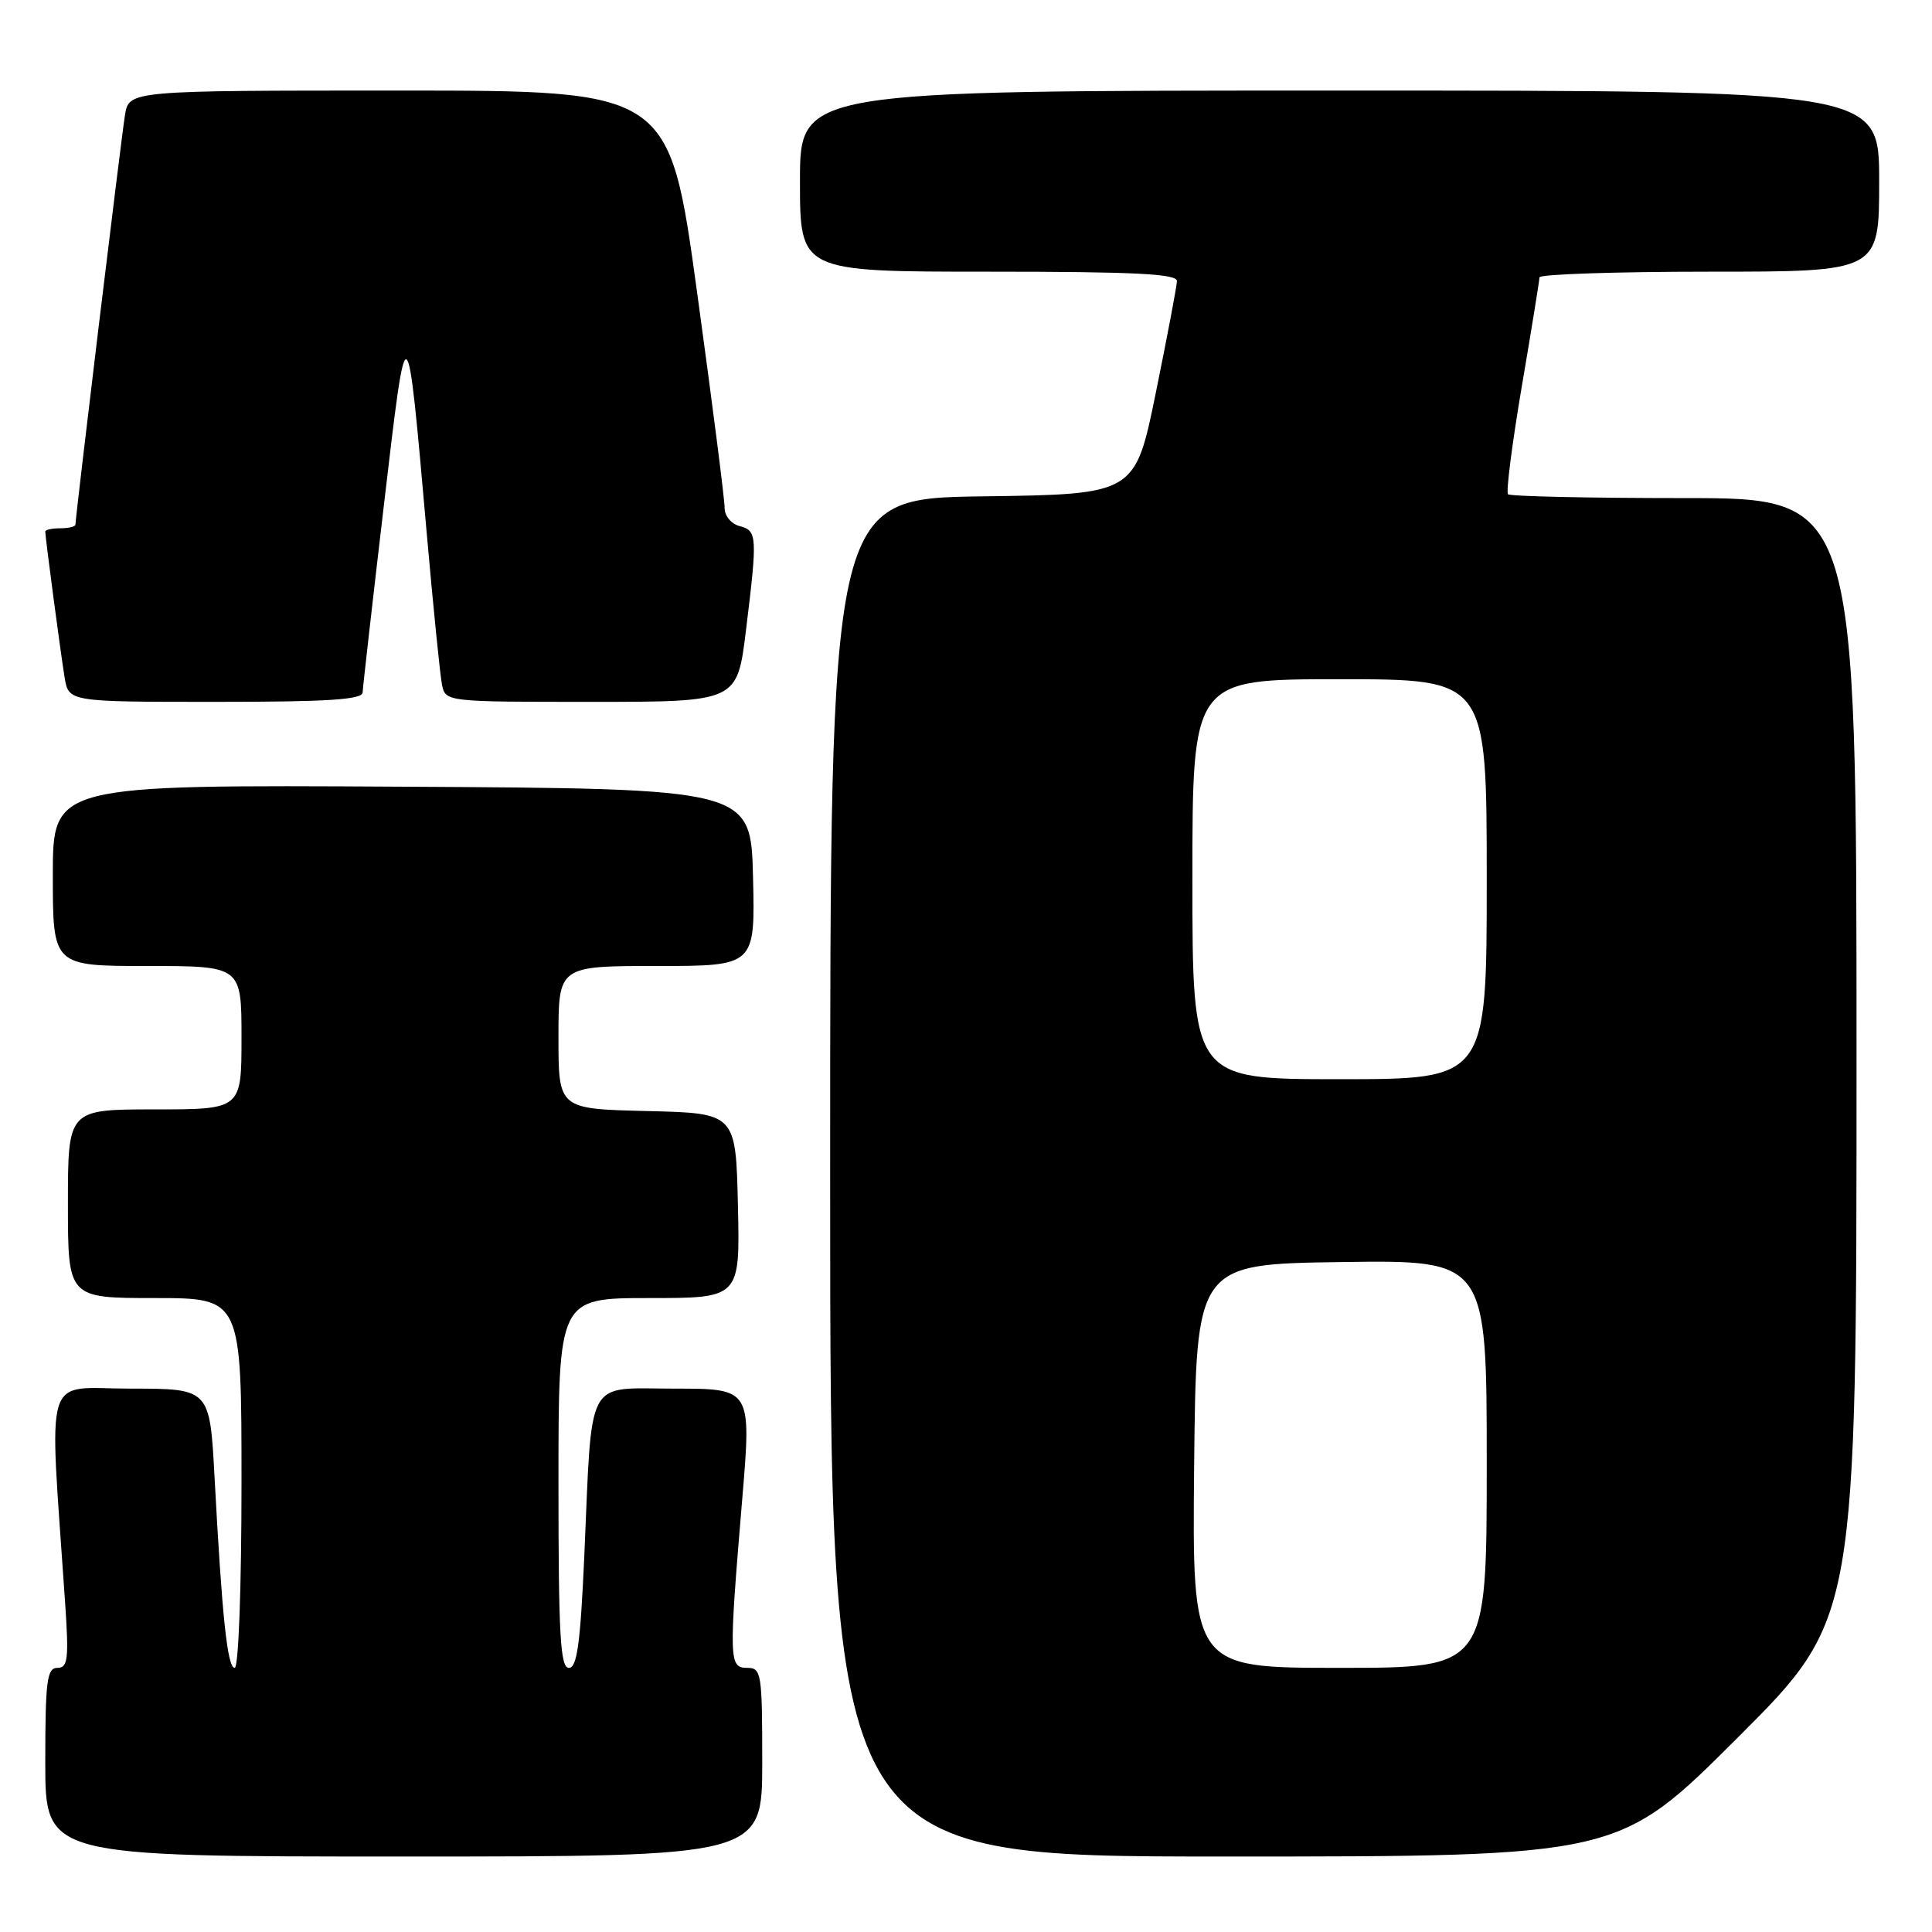 <?xml version="1.0" encoding="UTF-8" standalone="no"?>
<!DOCTYPE svg PUBLIC "-//W3C//DTD SVG 1.1//EN" "http://www.w3.org/Graphics/SVG/1.1/DTD/svg11.dtd" >
<svg xmlns="http://www.w3.org/2000/svg" xmlns:xlink="http://www.w3.org/1999/xlink" version="1.1" viewBox="0 0 256 256">
 <g >
 <path fill="currentColor"
d=" M 101.00 233.50 C 101.00 221.67 100.89 221.00 99.00 221.00 C 96.59 221.00 96.56 220.00 98.34 198.75 C 99.58 184.00 99.58 184.00 89.38 184.00 C 77.44 184.00 78.49 182.03 77.42 206.25 C 76.90 217.80 76.46 221.00 75.38 221.00 C 74.24 221.00 74.00 216.66 74.00 196.50 C 74.00 172.00 74.00 172.00 86.03 172.00 C 98.06 172.00 98.06 172.00 97.78 159.75 C 97.50 147.50 97.50 147.50 85.75 147.22 C 74.00 146.94 74.00 146.94 74.00 137.47 C 74.00 128.00 74.00 128.00 87.03 128.00 C 100.06 128.00 100.06 128.00 99.78 116.25 C 99.50 104.50 99.50 104.50 53.25 104.24 C 7.00 103.98 7.00 103.98 7.00 115.99 C 7.00 128.00 7.00 128.00 19.50 128.00 C 32.00 128.00 32.00 128.00 32.00 137.50 C 32.00 147.00 32.00 147.00 20.50 147.00 C 9.00 147.00 9.00 147.00 9.00 159.50 C 9.00 172.00 9.00 172.00 20.50 172.00 C 32.00 172.00 32.00 172.00 32.00 196.50 C 32.00 210.32 31.61 221.00 31.10 221.00 C 30.13 221.00 29.42 214.28 28.43 195.75 C 27.80 184.00 27.80 184.00 17.28 184.00 C 5.56 184.00 6.50 180.94 8.62 212.25 C 9.14 219.86 9.00 221.00 7.61 221.00 C 6.22 221.00 6.00 222.69 6.00 233.50 C 6.00 246.00 6.00 246.00 53.50 246.00 C 101.00 246.00 101.00 246.00 101.00 233.50 Z  M 230.24 230.26 C 246.00 214.52 246.00 214.52 246.00 140.26 C 246.00 66.00 246.00 66.00 223.17 66.00 C 210.61 66.00 200.10 65.77 199.82 65.49 C 199.54 65.21 200.36 58.80 201.64 51.24 C 202.93 43.68 203.98 37.16 203.99 36.75 C 203.99 36.34 214.12 36.00 226.50 36.00 C 249.00 36.00 249.00 36.00 249.00 24.00 C 249.00 12.00 249.00 12.00 177.50 12.00 C 106.00 12.00 106.00 12.00 106.00 24.00 C 106.00 36.00 106.00 36.00 131.00 36.00 C 150.36 36.00 155.99 36.28 155.95 37.25 C 155.93 37.94 154.67 44.58 153.16 52.00 C 150.41 65.50 150.41 65.50 130.21 65.77 C 110.00 66.04 110.00 66.04 110.00 156.02 C 110.00 246.00 110.00 246.00 162.24 246.00 C 214.48 246.00 214.48 246.00 230.24 230.26 Z  M 48.05 91.75 C 48.08 91.06 49.34 79.93 50.86 67.00 C 53.96 40.61 53.89 40.57 56.53 70.50 C 57.40 80.40 58.32 89.51 58.57 90.75 C 59.04 92.99 59.13 93.00 78.36 93.00 C 97.68 93.00 97.68 93.00 98.84 83.56 C 100.38 71.01 100.34 70.32 98.00 69.71 C 96.90 69.42 96.01 68.36 96.02 67.34 C 96.04 66.33 94.39 53.46 92.37 38.75 C 88.69 12.00 88.69 12.00 52.89 12.00 C 17.09 12.00 17.09 12.00 16.56 15.25 C 16.06 18.29 10.00 68.42 10.00 69.50 C 10.00 69.78 9.10 70.00 8.00 70.00 C 6.90 70.00 6.00 70.19 6.00 70.43 C 6.00 71.21 8.02 86.46 8.56 89.75 C 9.09 93.00 9.09 93.00 28.55 93.00 C 43.42 93.00 48.01 92.71 48.05 91.75 Z  M 158.23 194.25 C 158.50 167.50 158.50 167.50 177.75 167.23 C 197.00 166.96 197.00 166.96 197.00 193.98 C 197.00 221.00 197.00 221.00 177.48 221.00 C 157.97 221.00 157.97 221.00 158.23 194.25 Z  M 158.00 116.50 C 158.00 90.00 158.00 90.00 177.50 90.00 C 197.00 90.00 197.00 90.00 197.00 116.50 C 197.00 143.00 197.00 143.00 177.50 143.00 C 158.00 143.00 158.00 143.00 158.00 116.50 Z "/>
</g>
</svg>